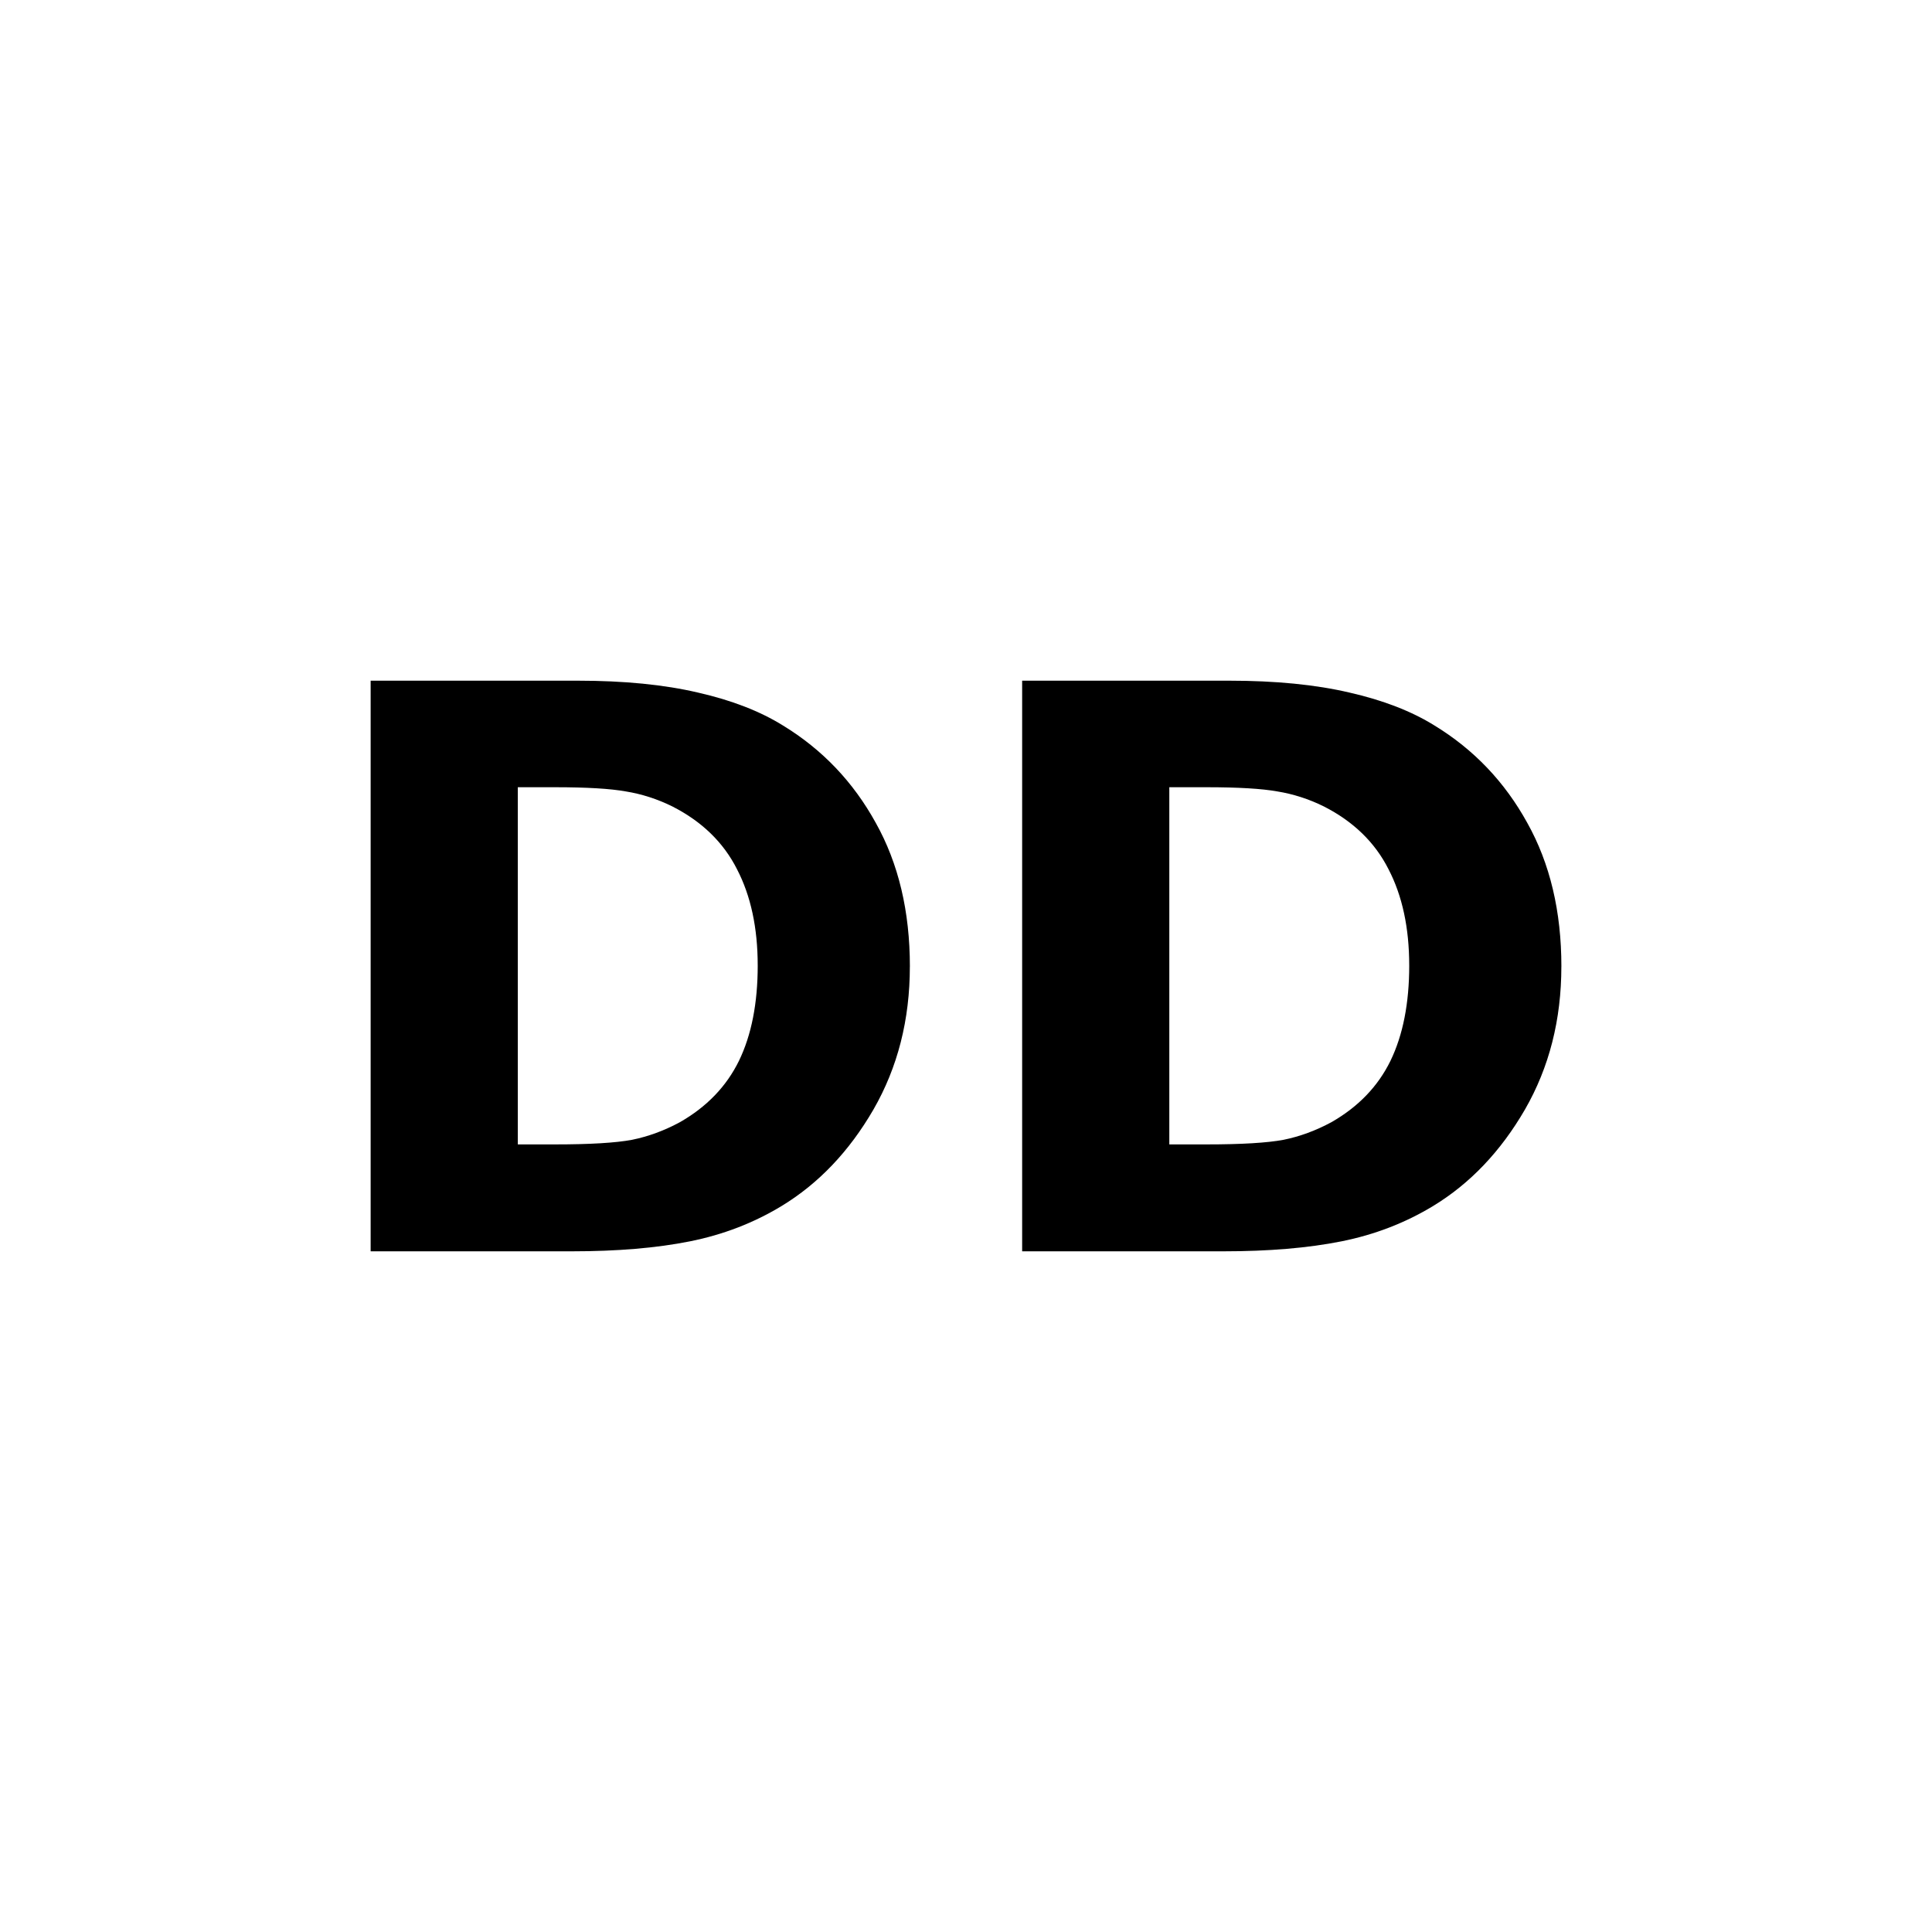 <svg xmlns="http://www.w3.org/2000/svg" width="128" height="128">
  <path 
    style="fill:#000000"
    d="m 103.444,64.038 q 0,5.281 -2.412,9.471 -2.412,4.164 -6.094,6.398 -2.768,1.676 -6.068,2.336 -3.301,0.66 -7.82,0.66 H 67.72 V 45.097 h 13.711 q 4.621,0 7.973,0.787 3.352,0.762 5.637,2.184 3.91,2.387 6.145,6.449 2.26,4.037 2.26,9.521 z m -10.08,-0.076 q 0,-3.732 -1.371,-6.373 -1.346,-2.666 -4.291,-4.164 -1.498,-0.736 -3.072,-0.99 -1.549,-0.279 -4.697,-0.279 h -2.463 v 23.664 h 2.463 q 3.479,0 5.104,-0.305 1.625,-0.33 3.174,-1.168 2.666,-1.523 3.91,-4.062 1.244,-2.564 1.244,-6.322 z m -33.084,0.076 q 0,5.281 -2.412,9.471 -2.412,4.164 -6.094,6.398 -2.768,1.676 -6.068,2.336 -3.301,0.66 -7.82,0.66 H 24.556 V 45.097 h 13.711 q 4.621,0 7.973,0.787 3.352,0.762 5.637,2.184 3.91,2.387 6.145,6.449 2.26,4.037 2.26,9.521 z m -10.08,-0.076 q 0,-3.732 -1.371,-6.373 -1.346,-2.666 -4.291,-4.164 -1.498,-0.736 -3.072,-0.99 -1.549,-0.279 -4.697,-0.279 h -2.463 v 23.664 h 2.463 q 3.479,0 5.104,-0.305 1.625,-0.33 3.174,-1.168 2.666,-1.523 3.91,-4.062 1.244,-2.564 1.244,-6.322 z" 
    id="destroyer" />
</svg>